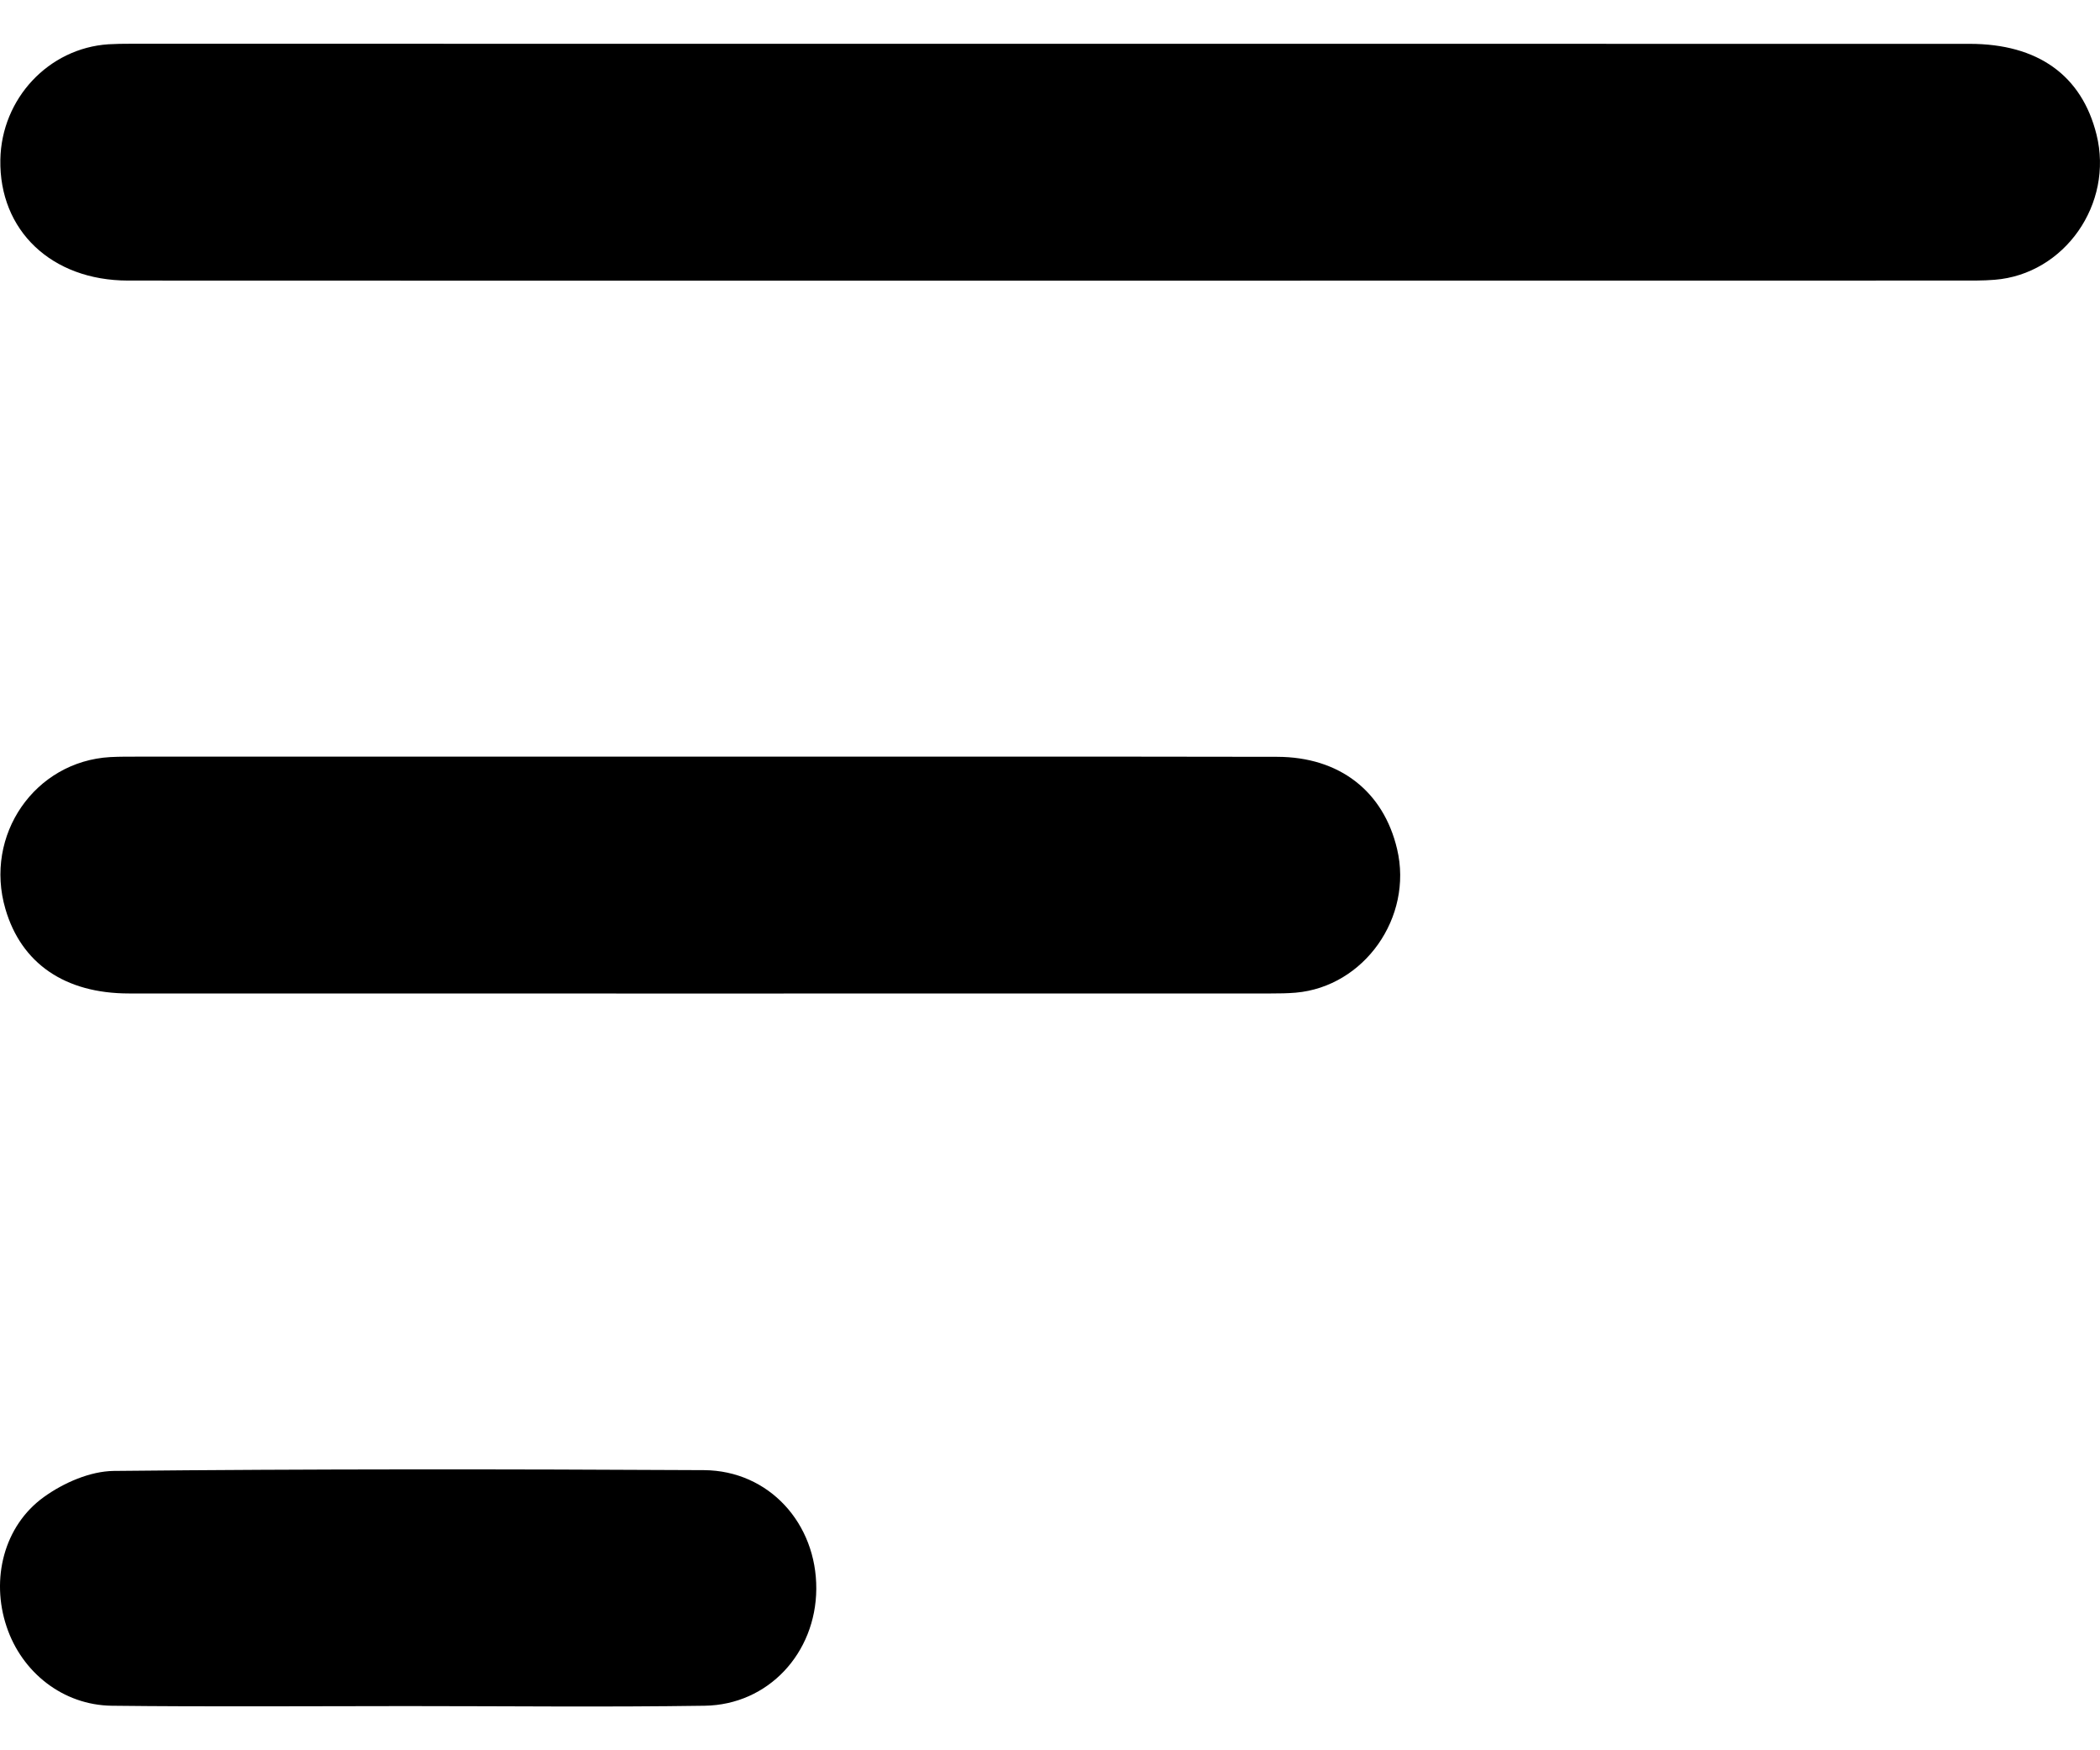 <svg width="24" height="20" viewBox="0 0 24 20" fill="none" xmlns="http://www.w3.org/2000/svg">
<path d="M11.989 3.207C8.48 3.207 4.971 3.208 1.463 3.206C0.588 3.205 -0.011 2.633 0.004 1.824C0.017 1.126 0.556 0.551 1.239 0.506C1.322 0.501 1.406 0.5 1.489 0.5C8.496 0.5 15.503 0.5 22.51 0.501C23.291 0.501 23.792 0.862 23.96 1.537C24.158 2.329 23.595 3.134 22.796 3.197C22.661 3.208 22.525 3.206 22.39 3.206C18.923 3.207 15.456 3.207 11.989 3.207Z" fill="black"/>
<path d="M8.005 8.646C10.202 8.646 12.398 8.644 14.595 8.648C15.31 8.649 15.812 9.043 15.967 9.703C16.151 10.482 15.591 11.275 14.808 11.343C14.714 11.351 14.62 11.352 14.527 11.352C10.175 11.353 5.824 11.353 1.473 11.352C0.741 11.352 0.243 11.008 0.062 10.387C-0.185 9.544 0.396 8.7 1.26 8.651C1.374 8.645 1.489 8.646 1.603 8.646C3.737 8.646 5.871 8.646 8.005 8.646Z" fill="black"/>
<path d="M4.65 19.495C3.525 19.495 2.401 19.504 1.277 19.491C0.72 19.484 0.249 19.11 0.075 18.586C-0.106 18.046 0.042 17.436 0.503 17.105C0.728 16.943 1.031 16.811 1.3 16.808C3.548 16.785 5.797 16.787 8.046 16.799C8.788 16.804 9.334 17.408 9.329 18.157C9.324 18.889 8.781 19.48 8.054 19.491C6.919 19.508 5.784 19.495 4.65 19.495Z" fill="black"/>
</svg>
